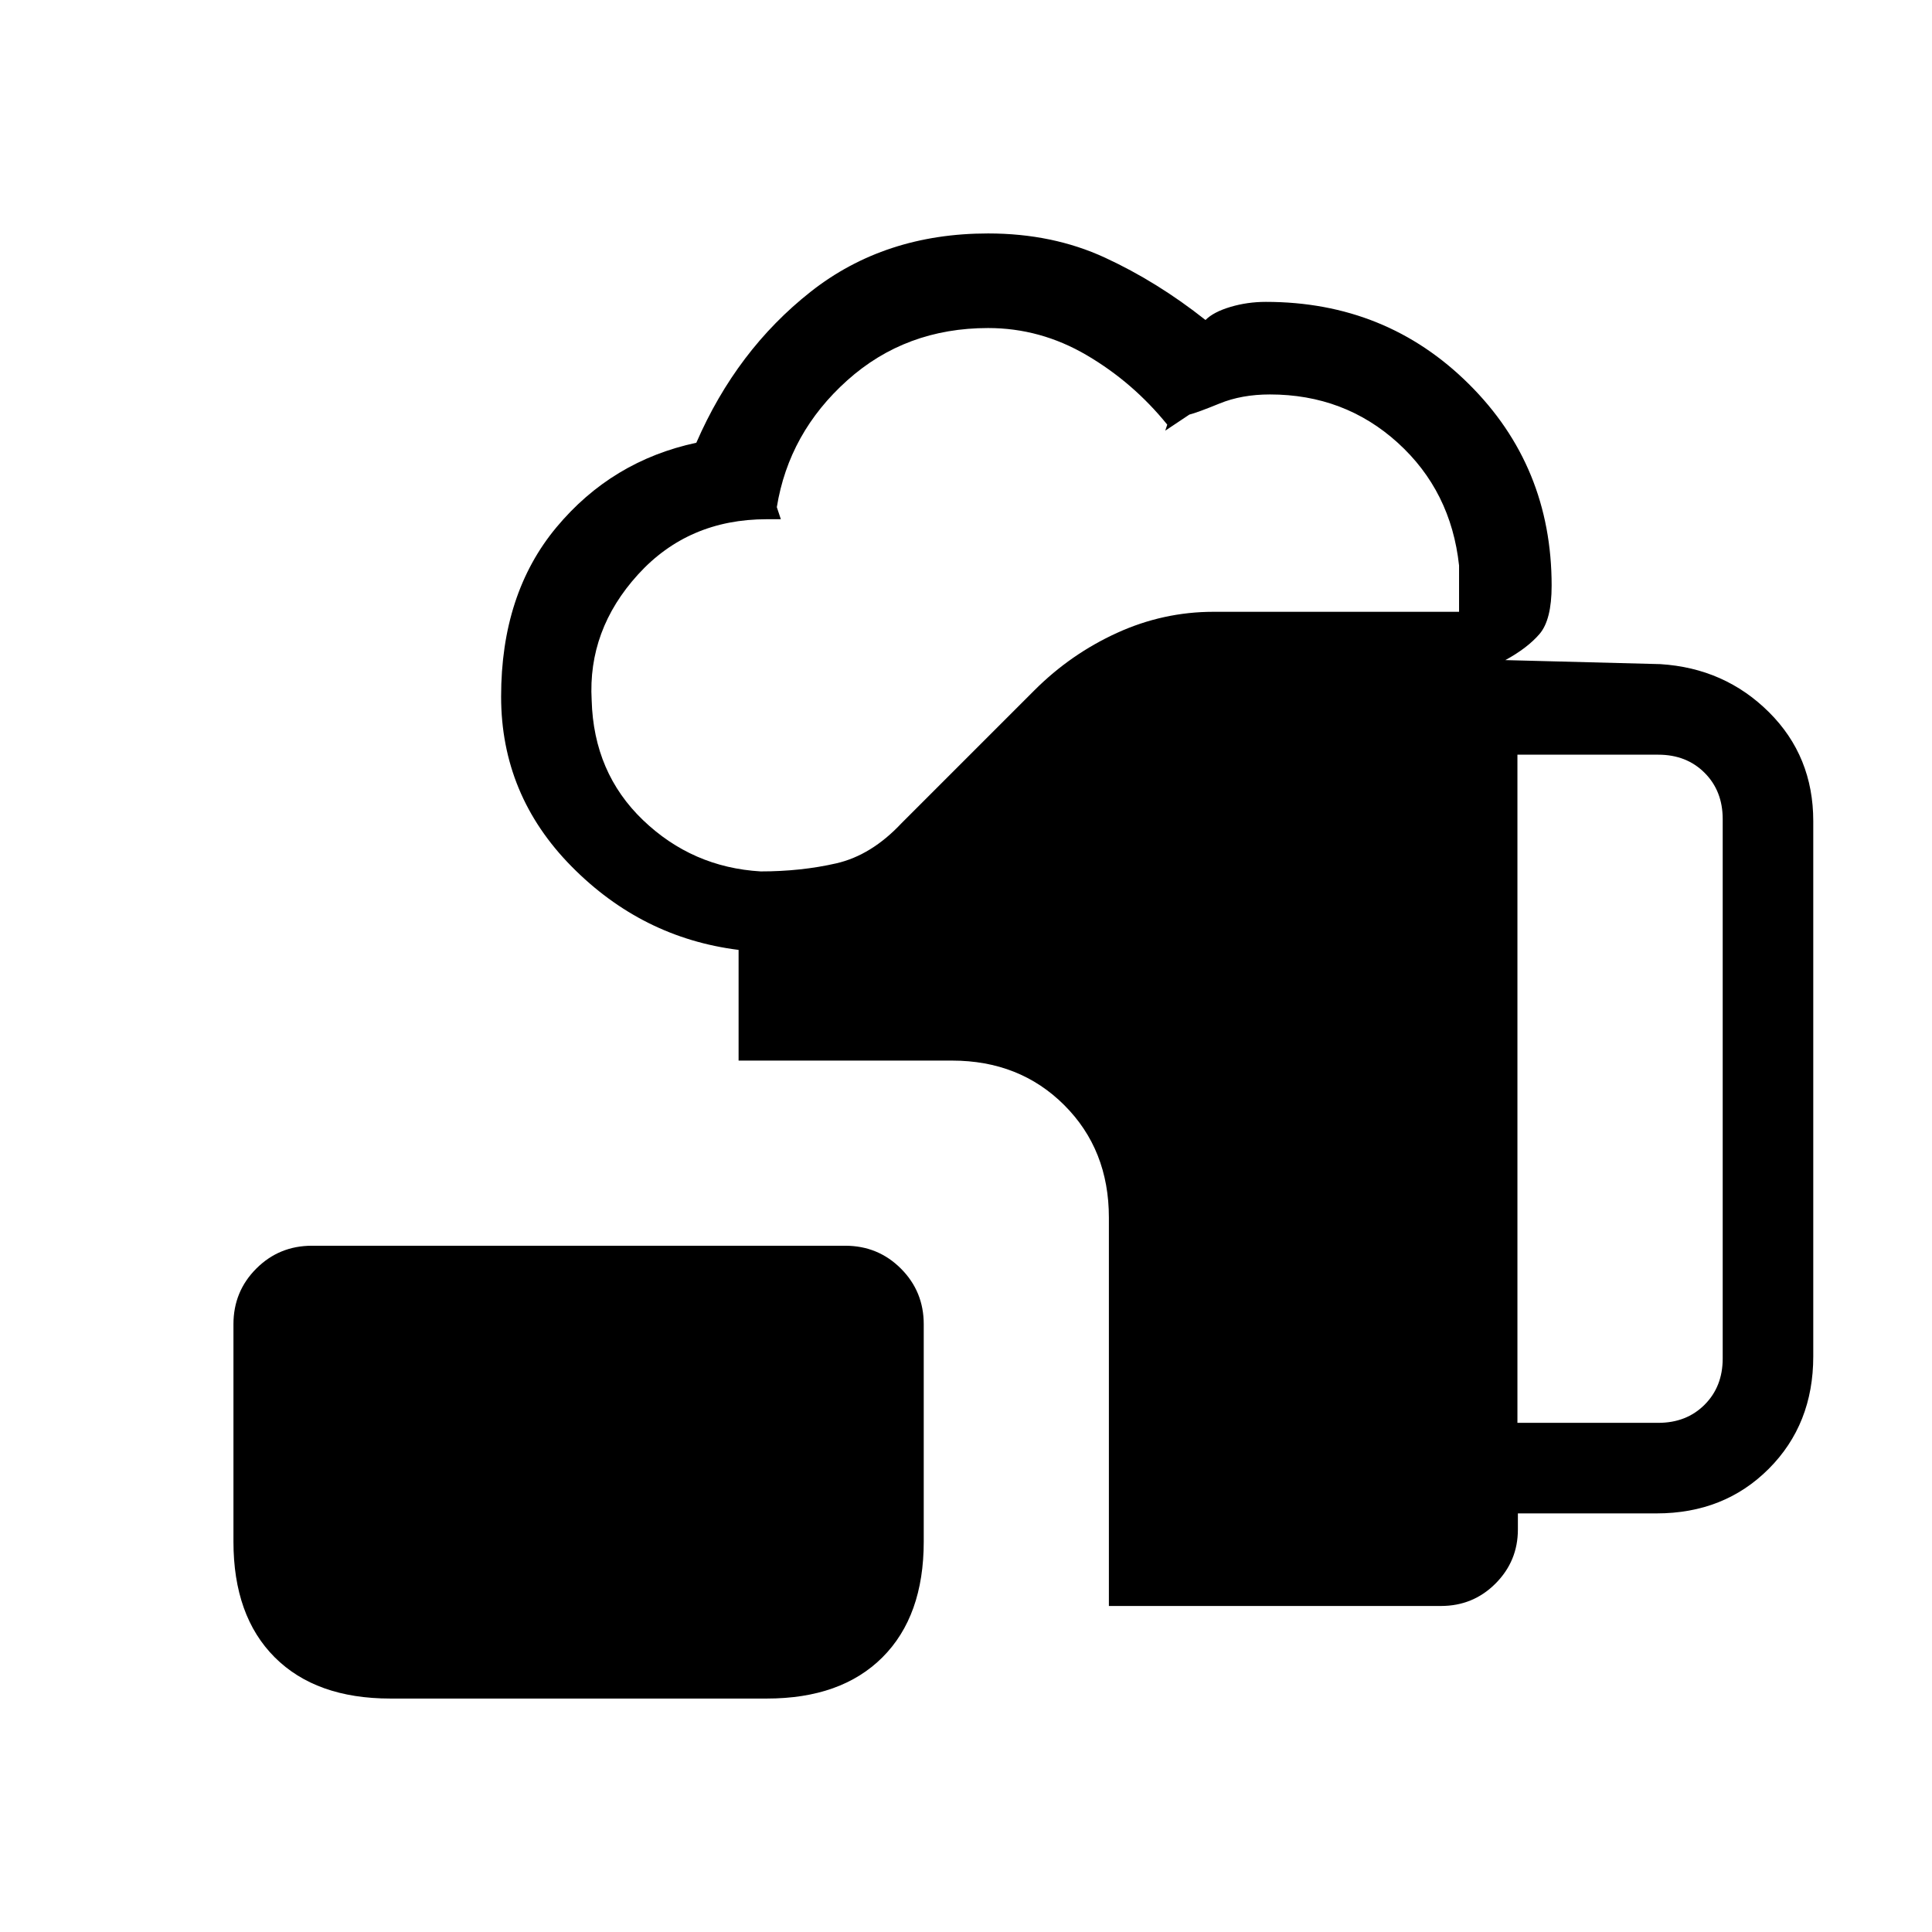 <svg xmlns="http://www.w3.org/2000/svg" height="20" viewBox="0 -960 960 960" width="20"><path d="M194-116q-37 0-57.5-20.5T116-194v-108q0-16.3 11.35-27.65Q138.7-341 155-341h265q16.3 0 27.65 11.35Q459-318.3 459-302v108q0 37-20.5 57.5T381-116H194Zm357-46v-193q0-33.7-22.15-55.85T473-433H367v-55q-48-6-83-41.47t-35-84.39Q249-665 276.5-698t69.5-42q20-46 56.77-75T491-844q32 0 58 12t50 31q4-4 12.42-6.5 8.41-2.5 17.58-2.5 59.76 0 100.88 40.84Q771-728.33 771-669q0 17-6 24t-17 13l77 2q32 2 54 23.89T901-552v266q0 33.7-22.12 55.85Q856.77-208 823.12-208h-68.89v8q0 15.7-11.11 26.85Q732-162 716-162H551ZM378-527q20.02 0 37.51-4T448-551l66-66q18-18 41-28.5t48-10.5h122v-23q-4-37-30.47-61T631-764q-14 0-25 4.5t-15 5.5l-12 8 1-3q-17-21-40-34.5T491-797q-41 0-70 26t-35 63l2 6h-7q-39 0-64 27.5T294-612q1 36 25.5 59.5T378-527Zm376 274h70q14 0 23-9t9-23v-268q0-14-9-23t-23-9h-70v332Z"/></svg>